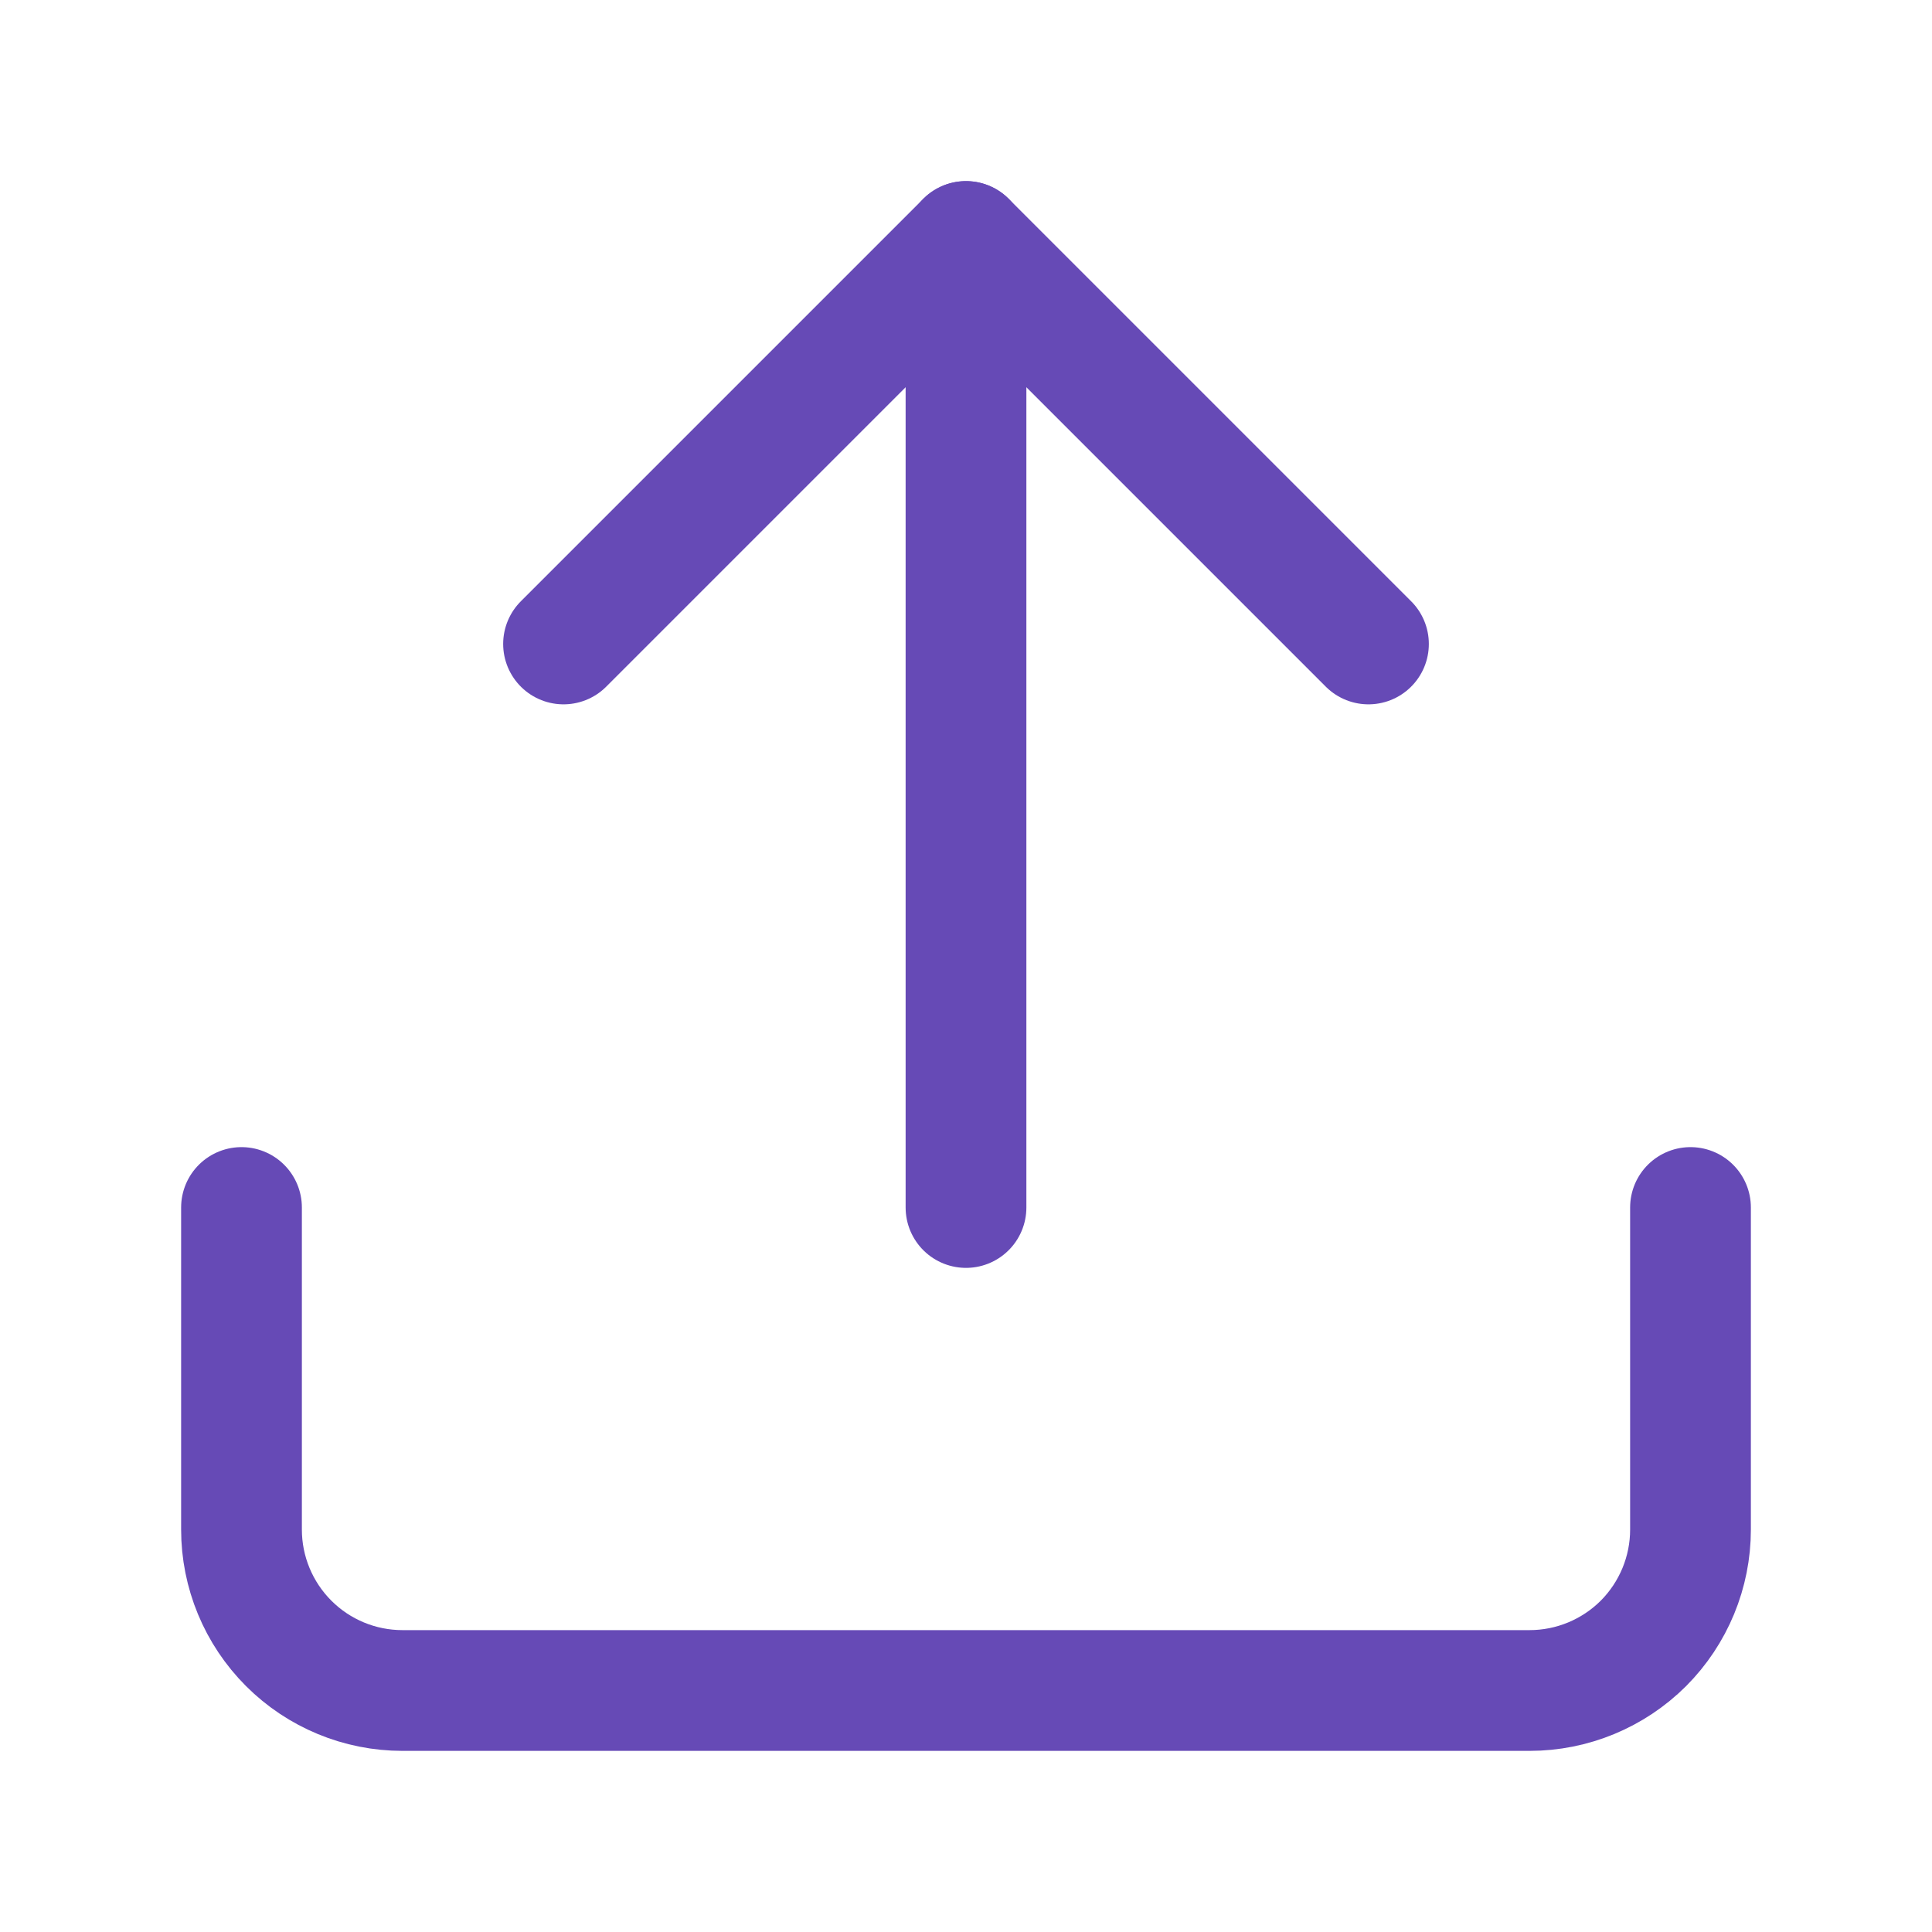 <svg width="16" height="16" viewBox="0 0 16 16" fill="none" xmlns="http://www.w3.org/2000/svg">
<path d="M14 10V12.667C14 13.02 13.86 13.359 13.61 13.61C13.359 13.86 13.02 14 12.667 14H3.333C2.98 14 2.641 13.86 2.391 13.61C2.14 13.359 2 13.02 2 12.667V10" stroke="#664AB6" stroke-linecap="round" stroke-linejoin="round"/>
<path d="M11.333 5.333L8 2L4.667 5.333" stroke="#664AB6" stroke-linecap="round" stroke-linejoin="round"/>
<path d="M8 2V10" stroke="#664AB6" stroke-linecap="round" stroke-linejoin="round"/>
</svg>
